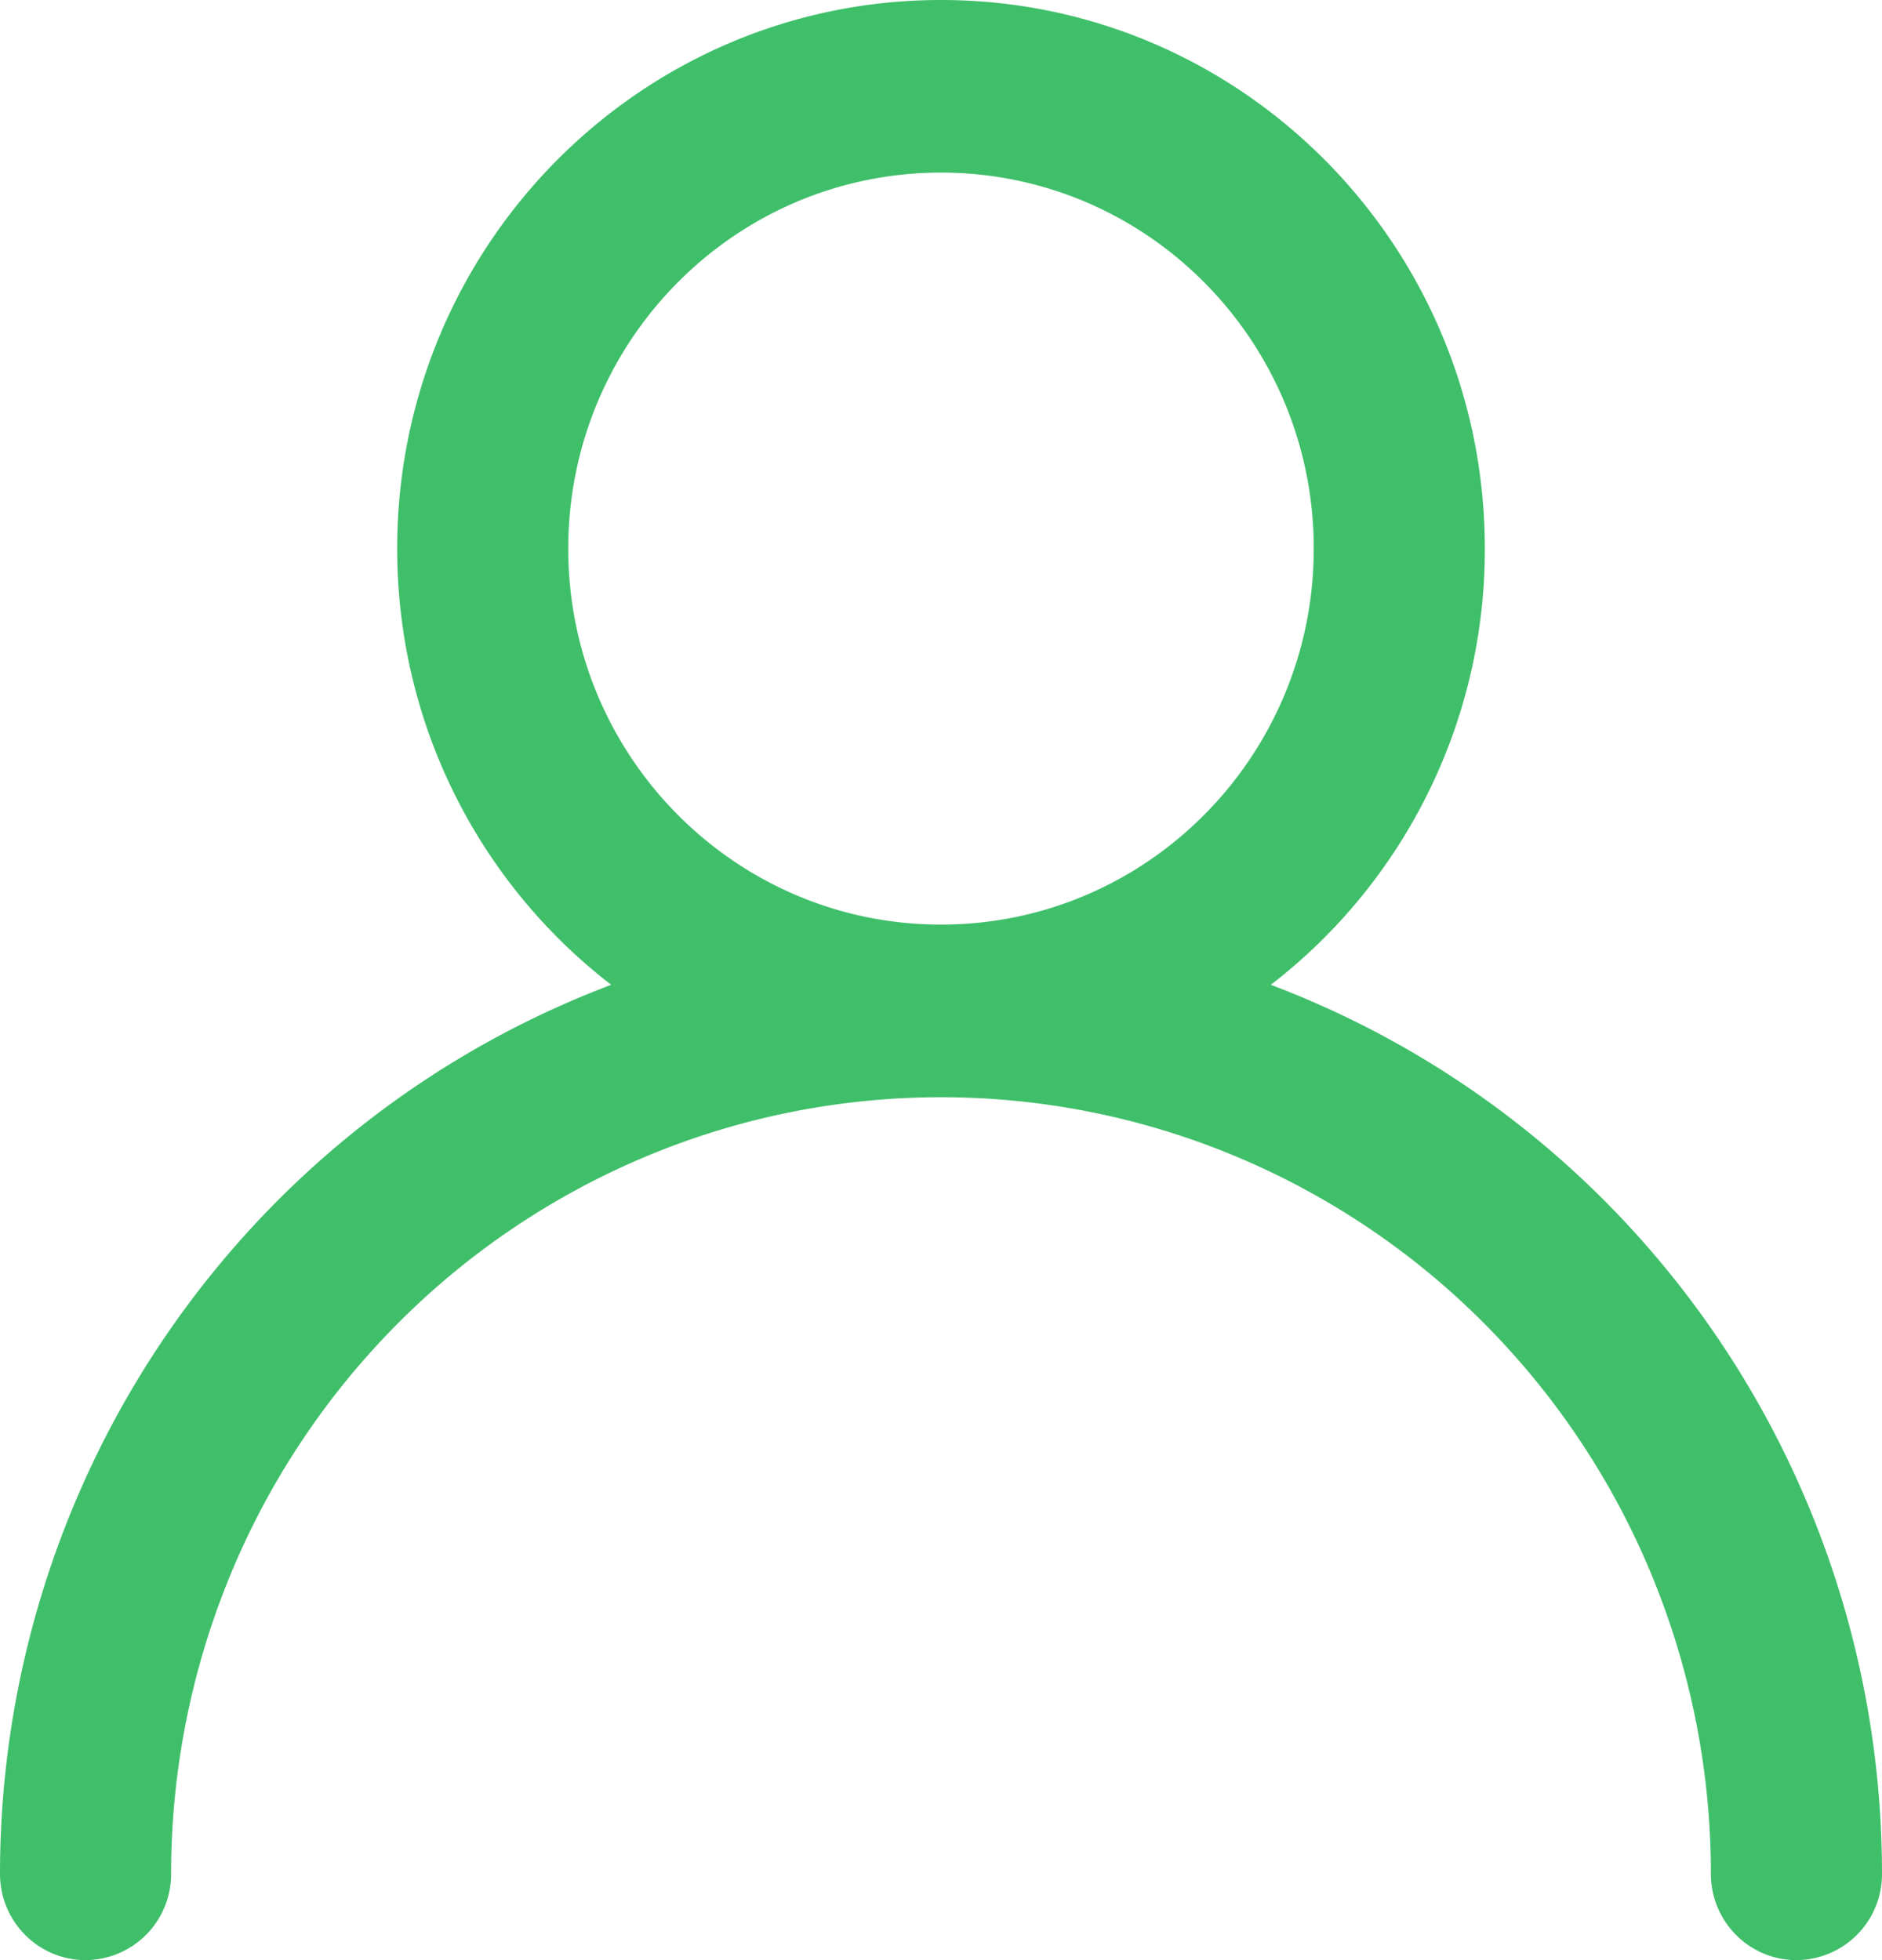 <svg width="48" height="50" fill="none" xmlns="http://www.w3.org/2000/svg"><path fill-rule="evenodd" clip-rule="evenodd" d="M24 0c-7.66 0-13.87 6.265-13.87 13.994 0 4.537 2.14 8.57 5.458 11.127a23.986 23.986 0 00-8.559 5.556 24.228 24.228 0 00-5.202 7.855A24.401 24.401 0 000 47.8C0 49.014.977 50 2.182 50a2.192 2.192 0 002.182-2.201c0-2.602.508-5.178 1.494-7.582a19.825 19.825 0 014.257-6.427 19.626 19.626 0 016.37-4.294 19.486 19.486 0 0115.03 0 19.626 19.626 0 016.37 4.294 19.825 19.825 0 014.257 6.427 19.963 19.963 0 011.494 7.582c0 1.215.977 2.201 2.182 2.201A2.192 2.192 0 0048 47.799c0-3.18-.62-6.329-1.827-9.267a24.228 24.228 0 00-5.202-7.855 23.986 23.986 0 00-8.559-5.556 14.014 14.014 0 005.458-11.127C37.87 6.265 31.66 0 24 0zm-9.507 13.994c0-5.297 4.257-9.591 9.507-9.591s9.507 4.294 9.507 9.59c0 5.298-4.257 9.592-9.507 9.592s-9.507-4.294-9.507-9.591z" fill="#40BF6A"/></svg>